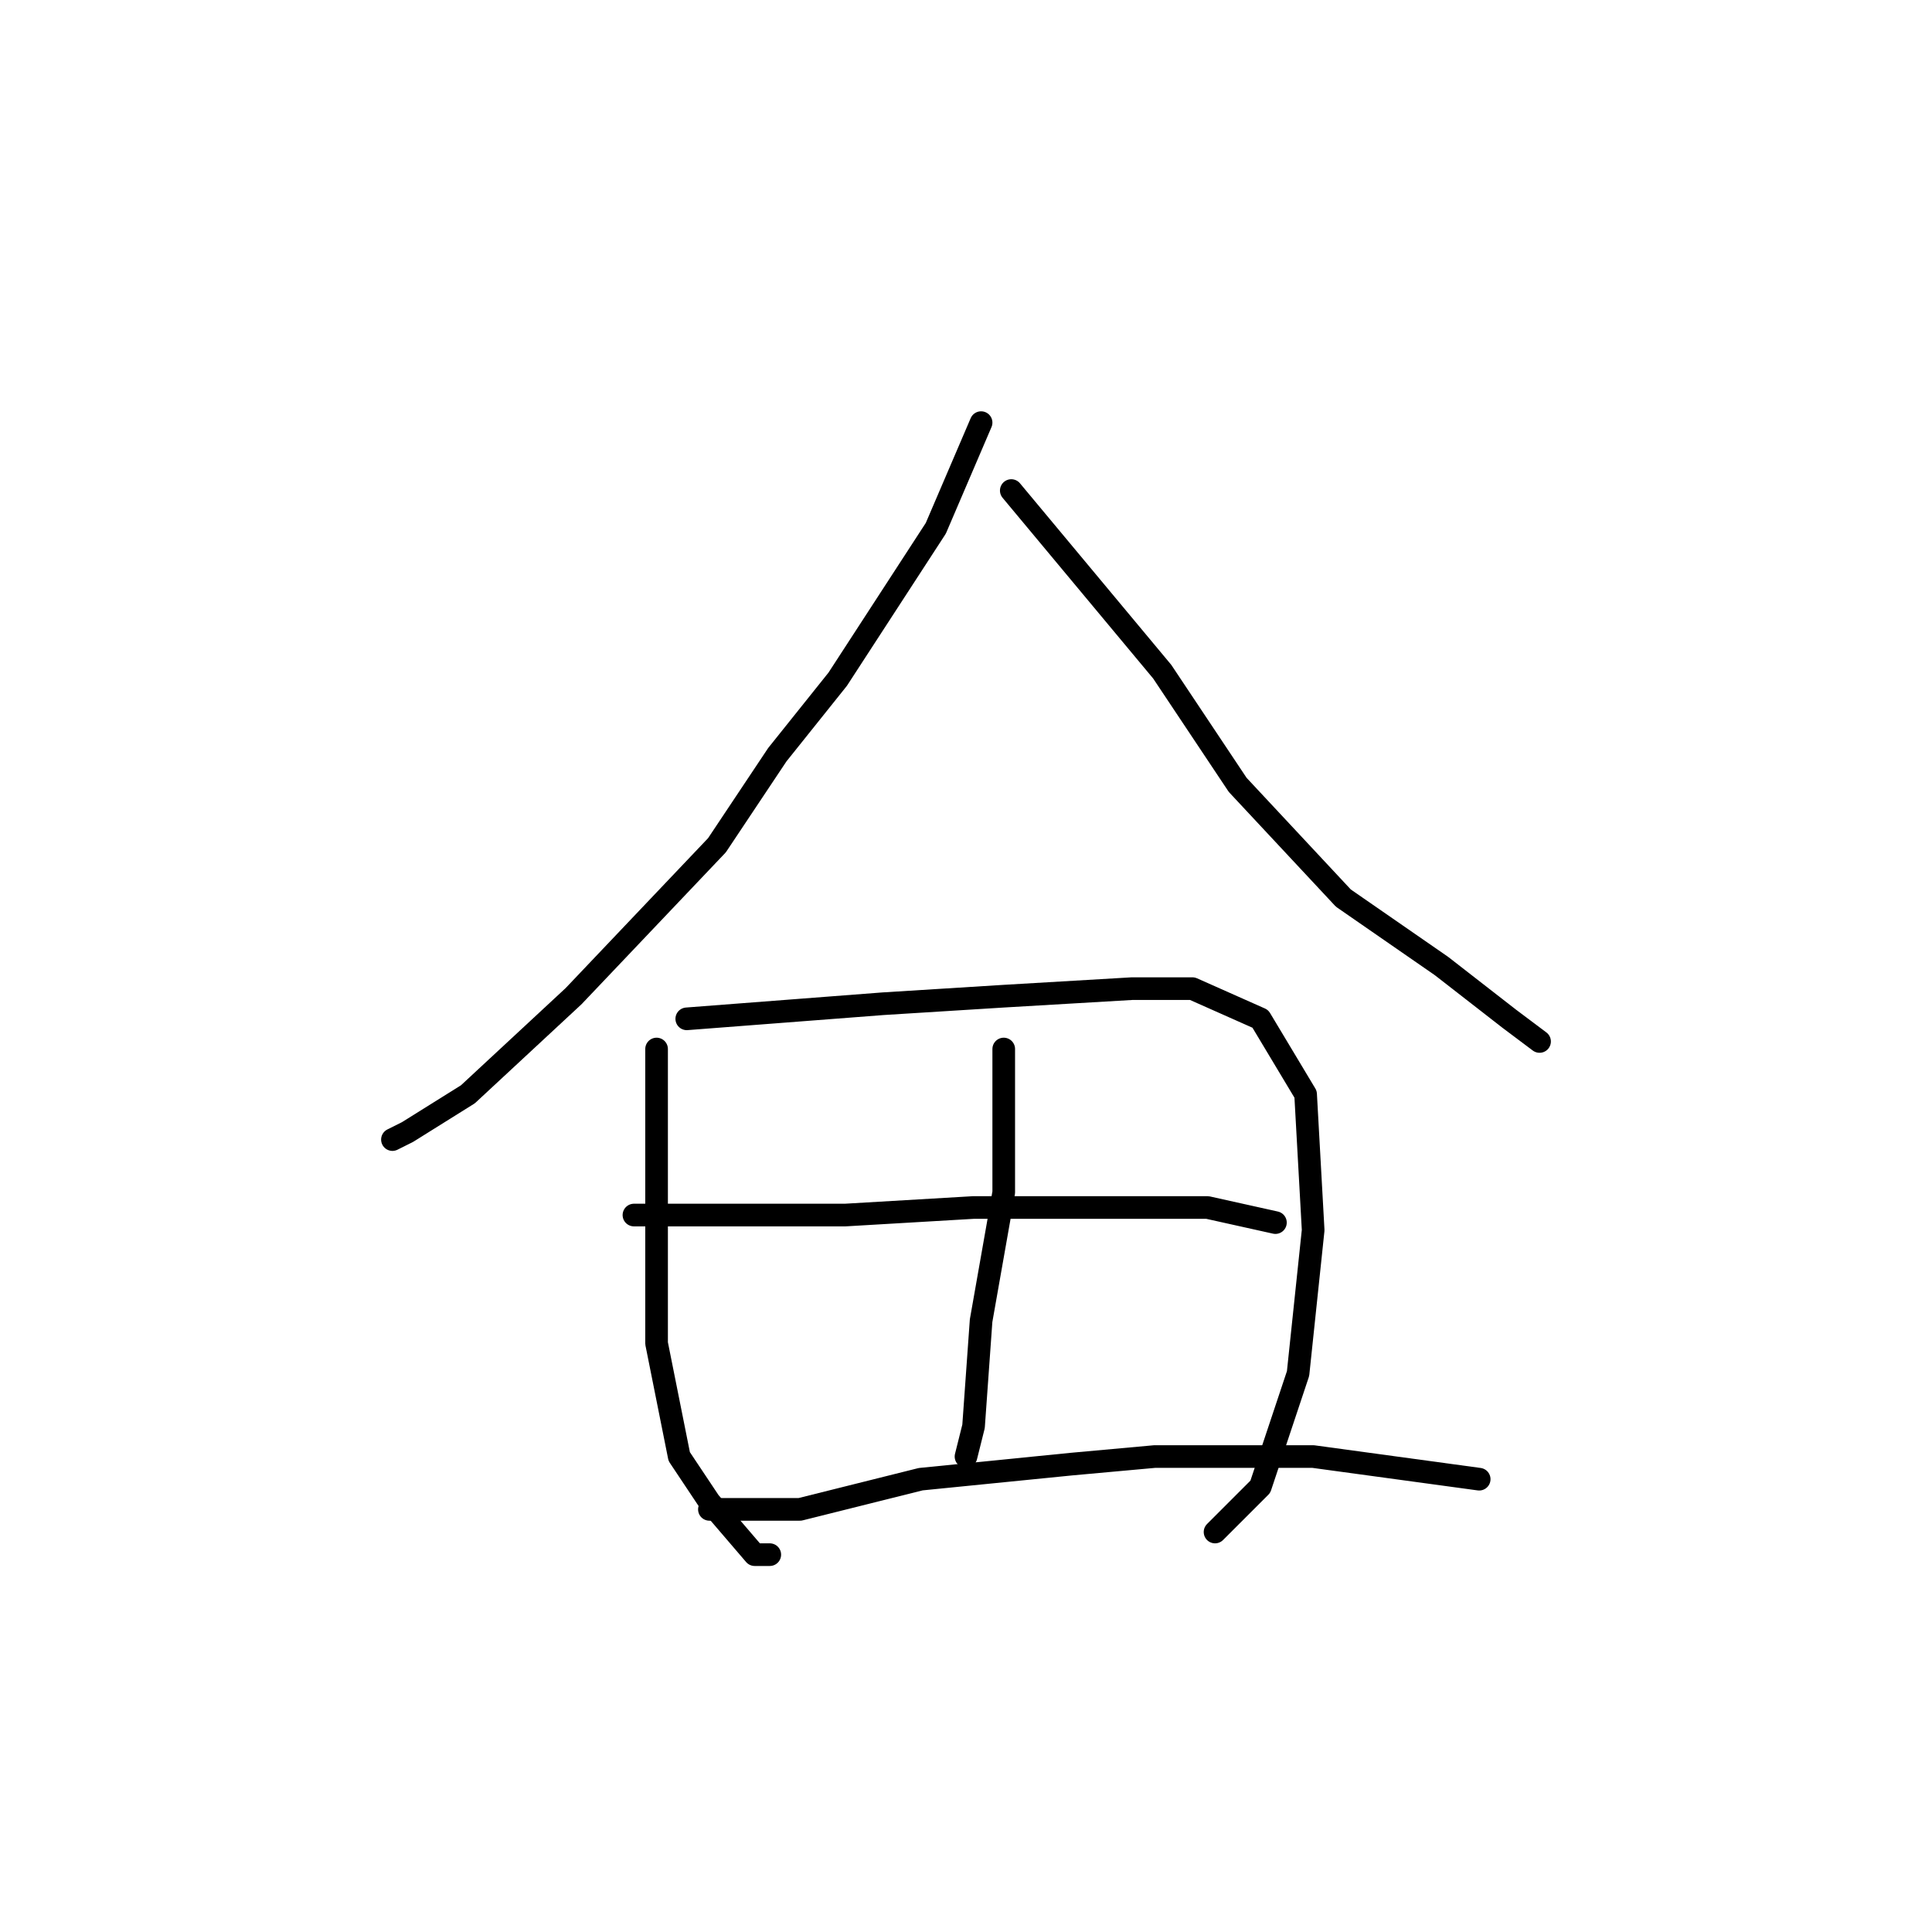 <?xml version="1.0" standalone="no"?>
    <svg width="256" height="256" xmlns="http://www.w3.org/2000/svg" version="1.1">
    <polyline stroke="black" stroke-width="3" stroke-linecap="round" fill="transparent" stroke-linejoin="round" points="130 56 127 63 124 70 111 90 103 100 95 112 76 132 62 145 54 150 52 151 52 151 " />
        <polyline stroke="black" stroke-width="3" stroke-linecap="round" fill="transparent" stroke-linejoin="round" points="134 65 144 77 154 89 164 104 178 119 191 128 200 135 204 138 204 138 " />
        <polyline stroke="black" stroke-width="3" stroke-linecap="round" fill="transparent" stroke-linejoin="round" points="87 139 87 154 87 169 87 178 90 193 94 199 100 206 102 206 102 206 " />
        <polyline stroke="black" stroke-width="3" stroke-linecap="round" fill="transparent" stroke-linejoin="round" points="91 135 104 134 117 133 133 132 150 131 158 131 167 135 173 145 174 163 172 182 167 197 161 203 161 203 " />
        <polyline stroke="black" stroke-width="3" stroke-linecap="round" fill="transparent" stroke-linejoin="round" points="133 139 133 145 133 151 133 158 130 175 129 189 128 193 128 193 " />
        <polyline stroke="black" stroke-width="3" stroke-linecap="round" fill="transparent" stroke-linejoin="round" points="84 161 98 161 112 161 129 160 147 160 160 160 169 162 169 162 " />
        <polyline stroke="black" stroke-width="3" stroke-linecap="round" fill="transparent" stroke-linejoin="round" points="94 200 100 200 106 200 122 196 142 194 153 193 174 193 196 196 196 196 " />
        </svg>